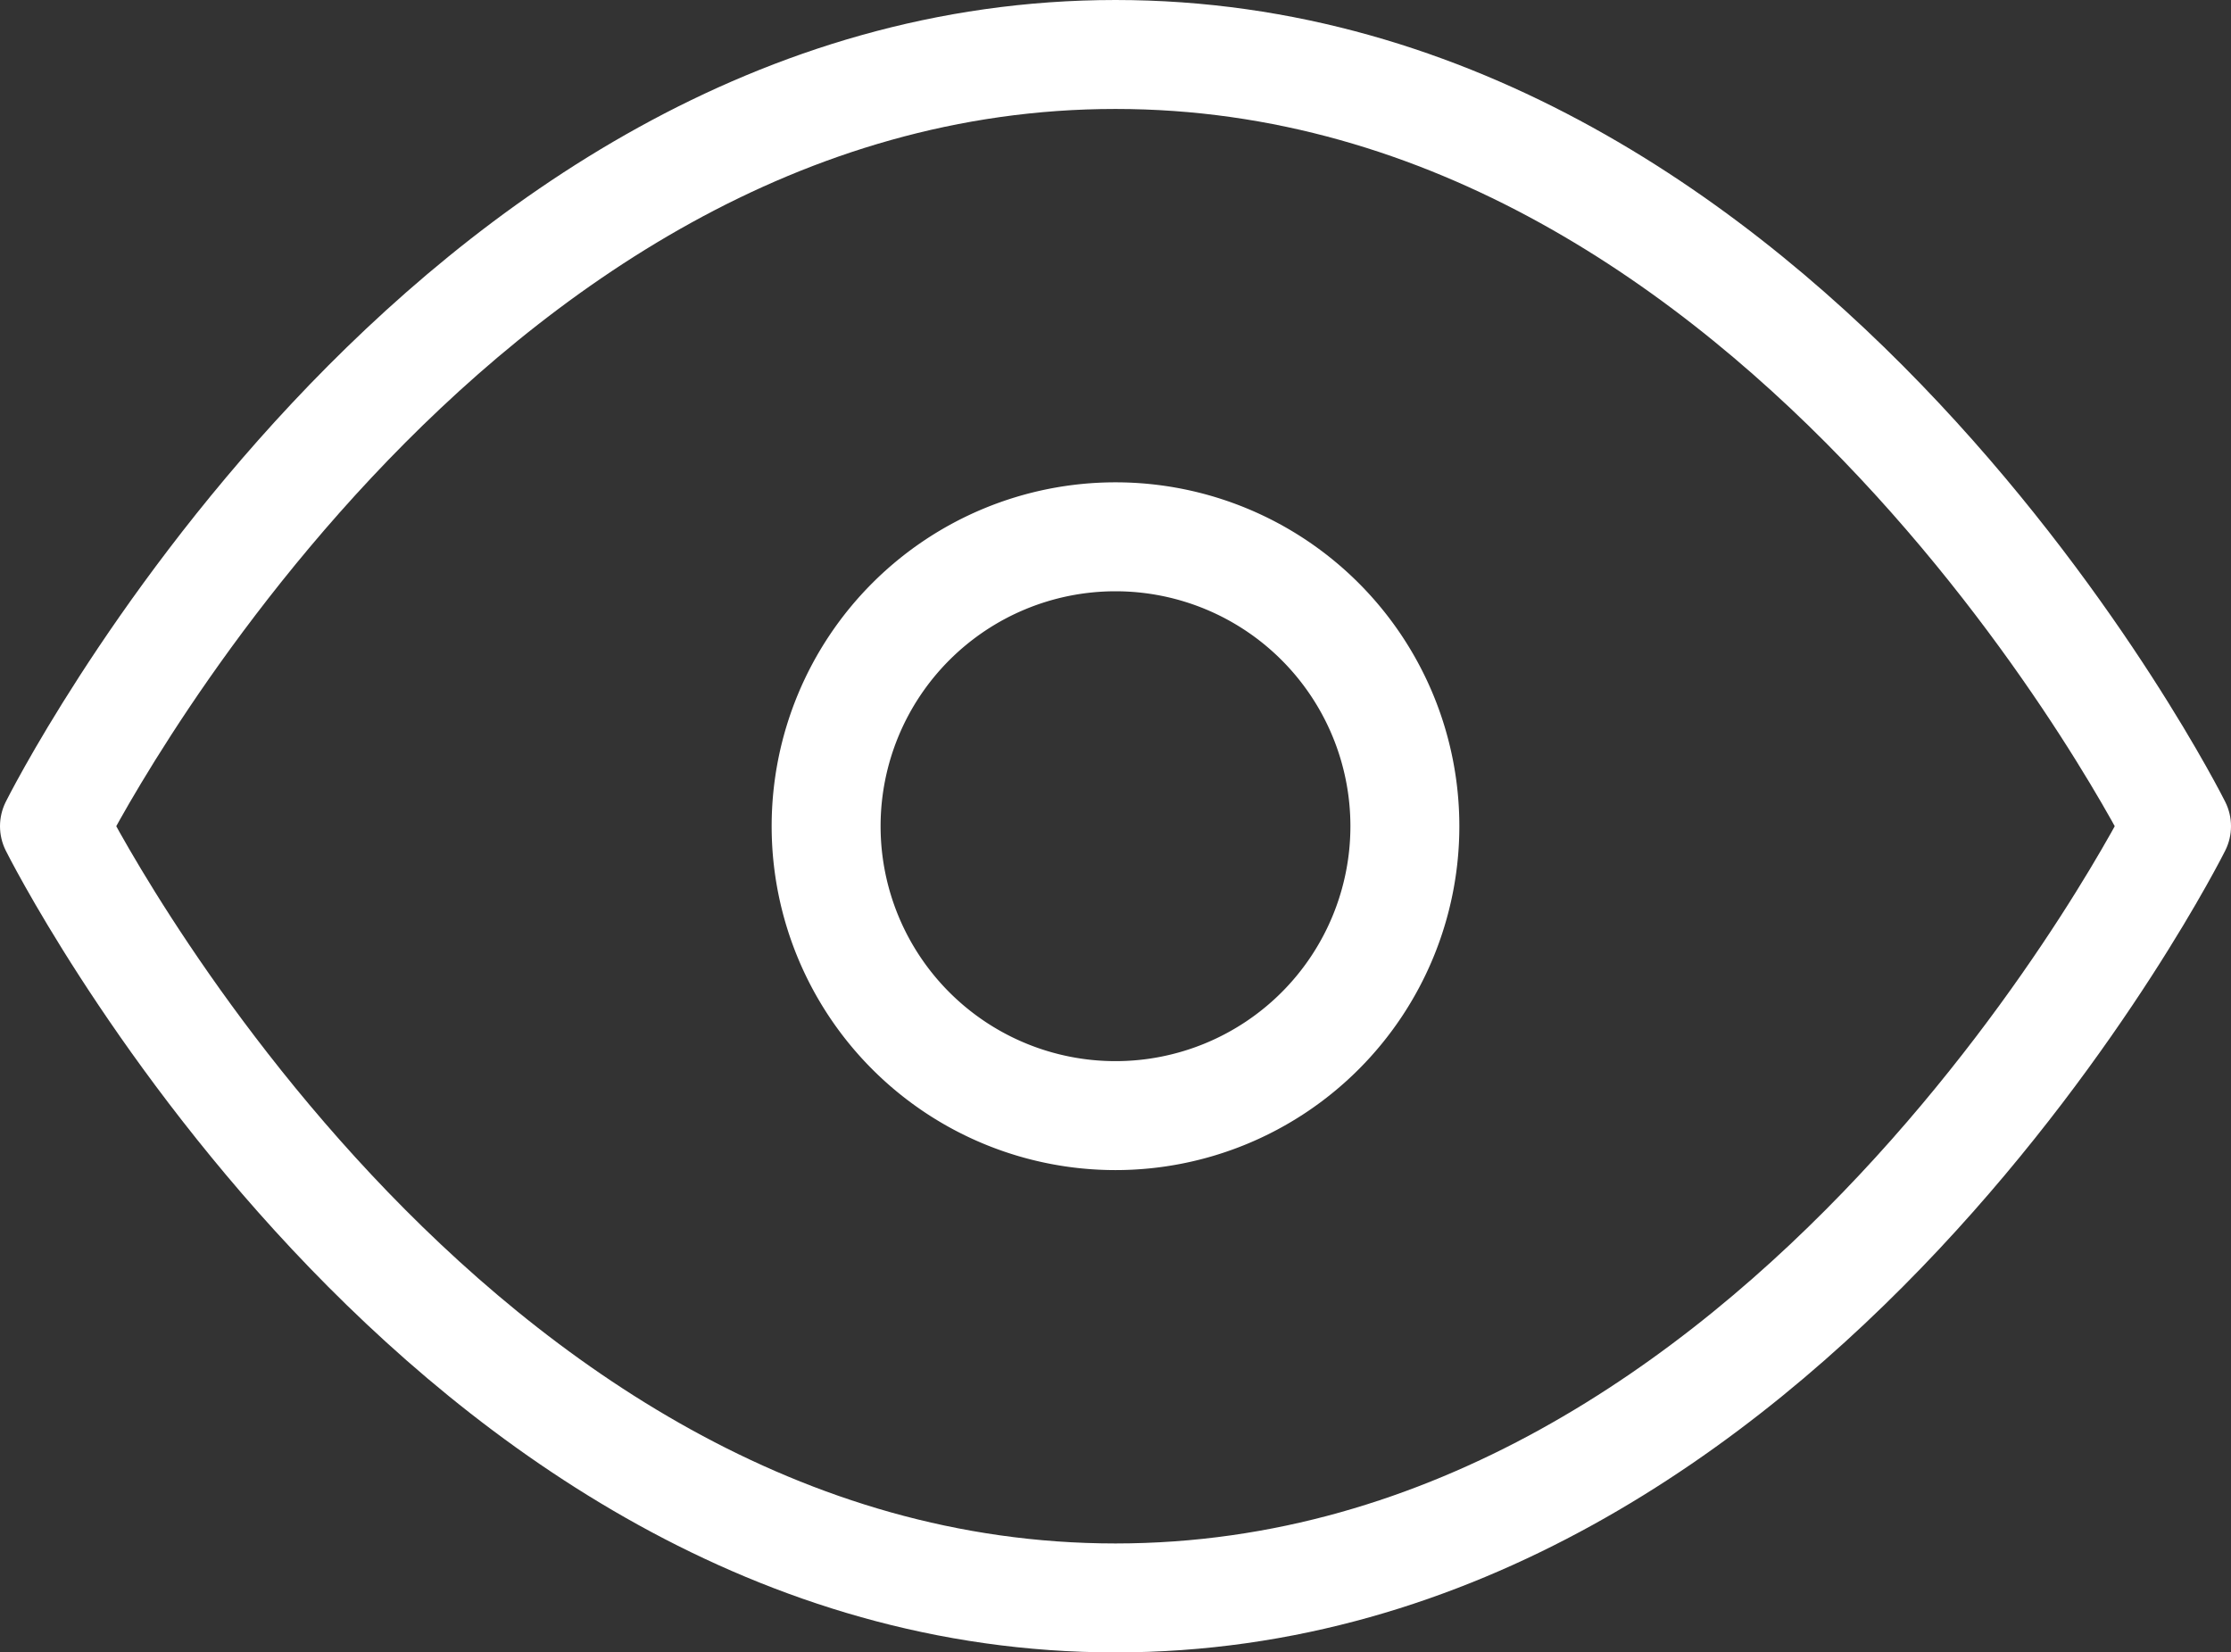 <svg xmlns="http://www.w3.org/2000/svg" width="61.438" height="45.5" viewBox="0 0 61.438 45.5">
  <rect x="0" y="0" width="61.438" height="45.5" fill="#333333" stroke="none"/>
  <g id="Icon_feather-eye" data-name="Icon feather-eye" transform="translate(0 -4.5)">
    <path id="Path_16" data-name="Path 16" d="M1.5,27.25S12.125,6,30.719,6,59.938,27.25,59.938,27.25,49.313,48.5,30.719,48.5,1.5,27.25,1.5,27.25Z" fill="none" stroke="#fff" stroke-linecap="round" stroke-linejoin="round" stroke-width="3"/>
    <path id="Path_17" data-name="Path 17" d="M29.438,21.469A7.969,7.969,0,1,1,21.469,13.5,7.969,7.969,0,0,1,29.438,21.469Z" transform="translate(9.25 5.781)" fill="none" stroke="#fff" stroke-linecap="round" stroke-linejoin="round" stroke-width="3"/>
  </g>
</svg>
